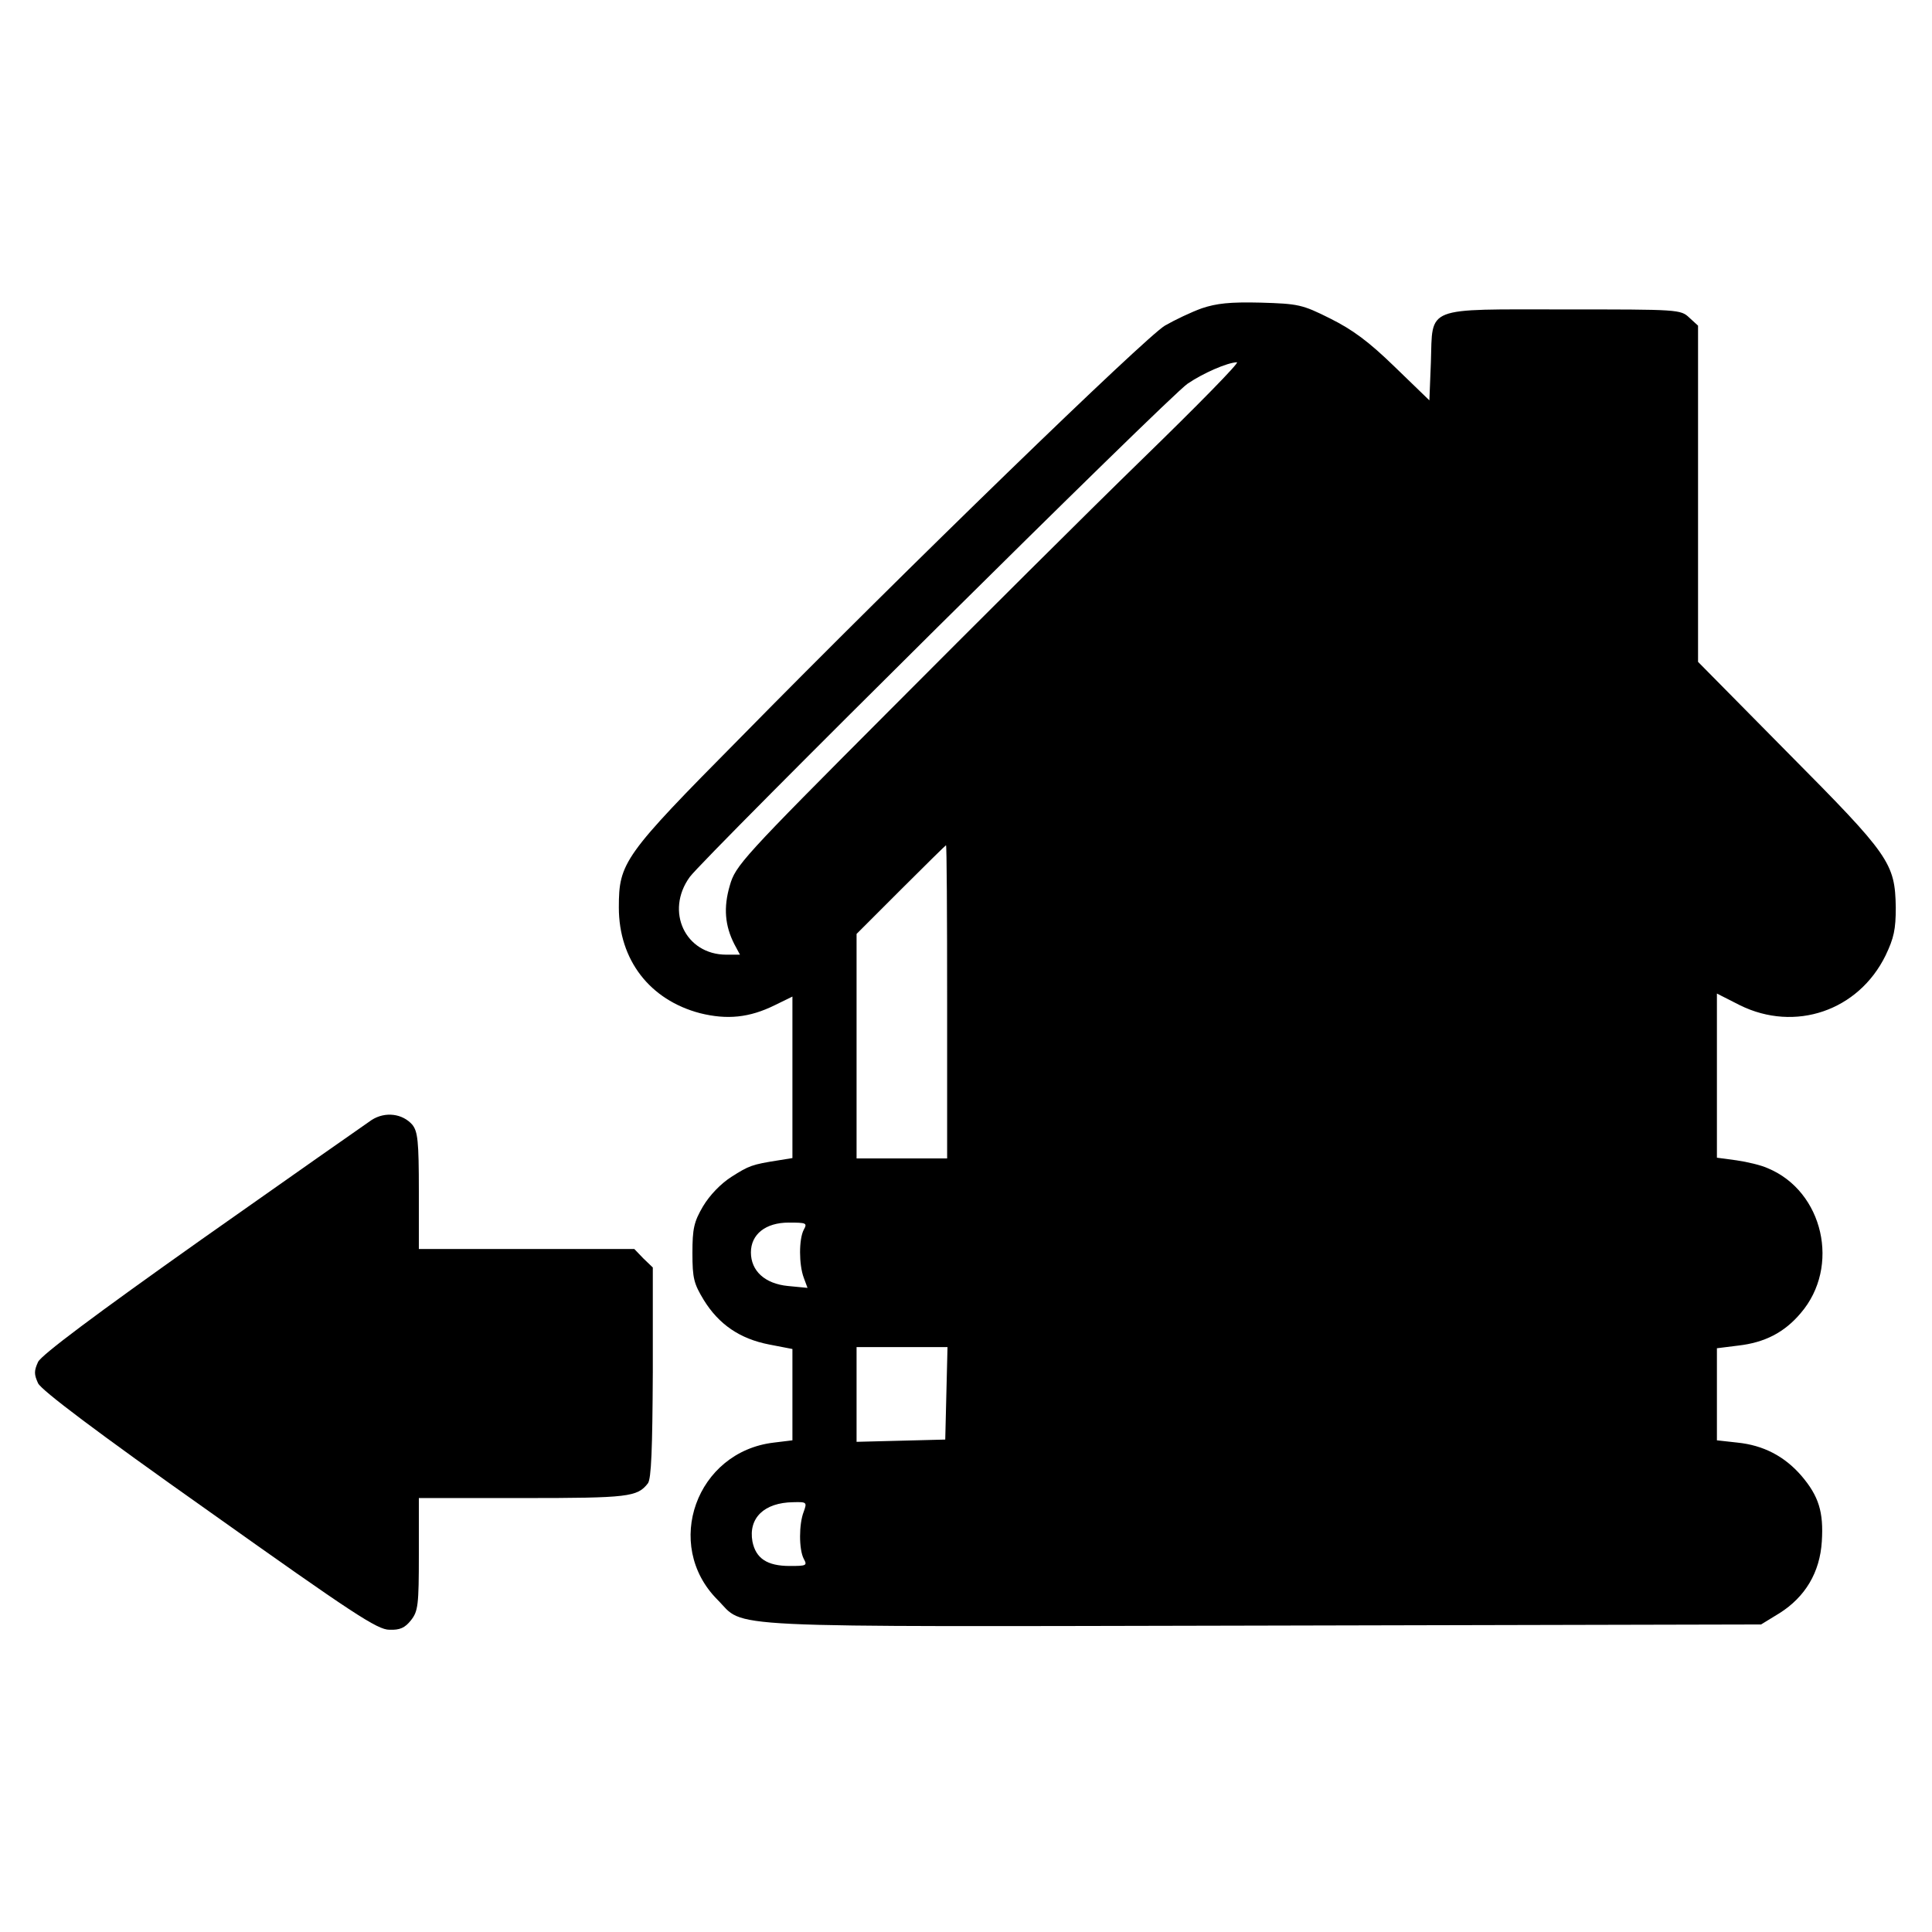 <?xml version="1.0" standalone="no"?>
<!DOCTYPE svg PUBLIC "-//W3C//DTD SVG 20010904//EN"
 "http://www.w3.org/TR/2001/REC-SVG-20010904/DTD/svg10.dtd">
<svg version="1.0" xmlns="http://www.w3.org/2000/svg"
 width="512pt" height="512pt" viewBox="0 0 512 512"
 preserveAspectRatio="xMidYMid meet">

<g transform="translate(0,512) scale(0.1,-0.1)"
fill="#000000" stroke="none">
<path d="M3185 4303 c-28 -10 -72 -31 -98 -46 -52 -31 -686 -645 -1125 -1092
-310 -313 -322 -331 -322 -450 0 -139 82 -245 215 -280 72 -18 131 -12 198 21
l47 23 0 -214 0 -214 -37 -6 c-70 -11 -78 -14 -125 -44 -28 -18 -57 -48 -75
-78 -24 -41 -28 -59 -28 -124 0 -67 4 -81 30 -124 40 -65 96 -103 173 -118
l62 -12 0 -121 0 -121 -49 -6 c-206 -24 -294 -271 -150 -416 77 -77 -31 -72
1445 -69 l1321 3 49 30 c68 43 107 108 112 190 5 78 -8 120 -54 174 -45 52
-101 81 -170 88 l-54 6 0 122 0 122 56 7 c71 8 123 35 166 86 106 123 60 323
-87 384 -17 8 -55 17 -83 21 l-52 7 0 217 0 218 61 -31 c146 -72 314 -15 386
132 22 46 27 69 27 127 -2 118 -16 138 -286 410 l-238 241 0 445 0 446 -23 21
c-23 22 -29 22 -329 22 -376 0 -351 10 -356 -140 l-4 -101 -92 89 c-69 67
-111 98 -171 128 -74 37 -84 39 -184 42 -82 2 -117 -2 -156 -15z m-157 -399
c-145 -141 -446 -441 -670 -666 -392 -393 -409 -412 -424 -465 -17 -58 -13
-106 12 -155 l15 -28 -36 0 c-109 0 -163 115 -97 206 41 55 1269 1273 1319
1307 41 28 105 56 131 57 8 0 -105 -115 -250 -256z m-518 -1439 l0 -415 -120
0 -120 0 0 297 0 298 117 117 c65 65 119 118 120 118 2 0 3 -187 3 -415z
m-380 -604 c-13 -25 -13 -92 0 -127 l10 -27 -52 5 c-61 6 -98 40 -98 89 0 48
39 79 100 79 47 0 50 -1 40 -19z m378 -433 l-3 -123 -117 -3 -118 -3 0 126 0
125 120 0 121 0 -3 -122z m-378 -314 c-13 -33 -13 -100 0 -125 10 -18 7 -19
-37 -19 -60 0 -90 20 -99 65 -11 62 31 103 108 104 36 1 37 0 28 -25z"/>
<path d="M985 2152 c-16 -11 -219 -153 -450 -316 -284 -201 -424 -306 -434
-325 -11 -24 -11 -33 0 -57 10 -19 151 -126 454 -340 380 -270 445 -313 477
-313 28 -1 41 5 57 25 19 24 21 40 21 175 l0 149 276 0 c280 0 303 3 331 39 9
12 12 91 13 294 l0 278 -25 24 -24 25 -286 0 -285 0 0 154 c0 132 -3 157 -17
175 -26 30 -72 36 -108 13z"/>
</g>
</svg>
